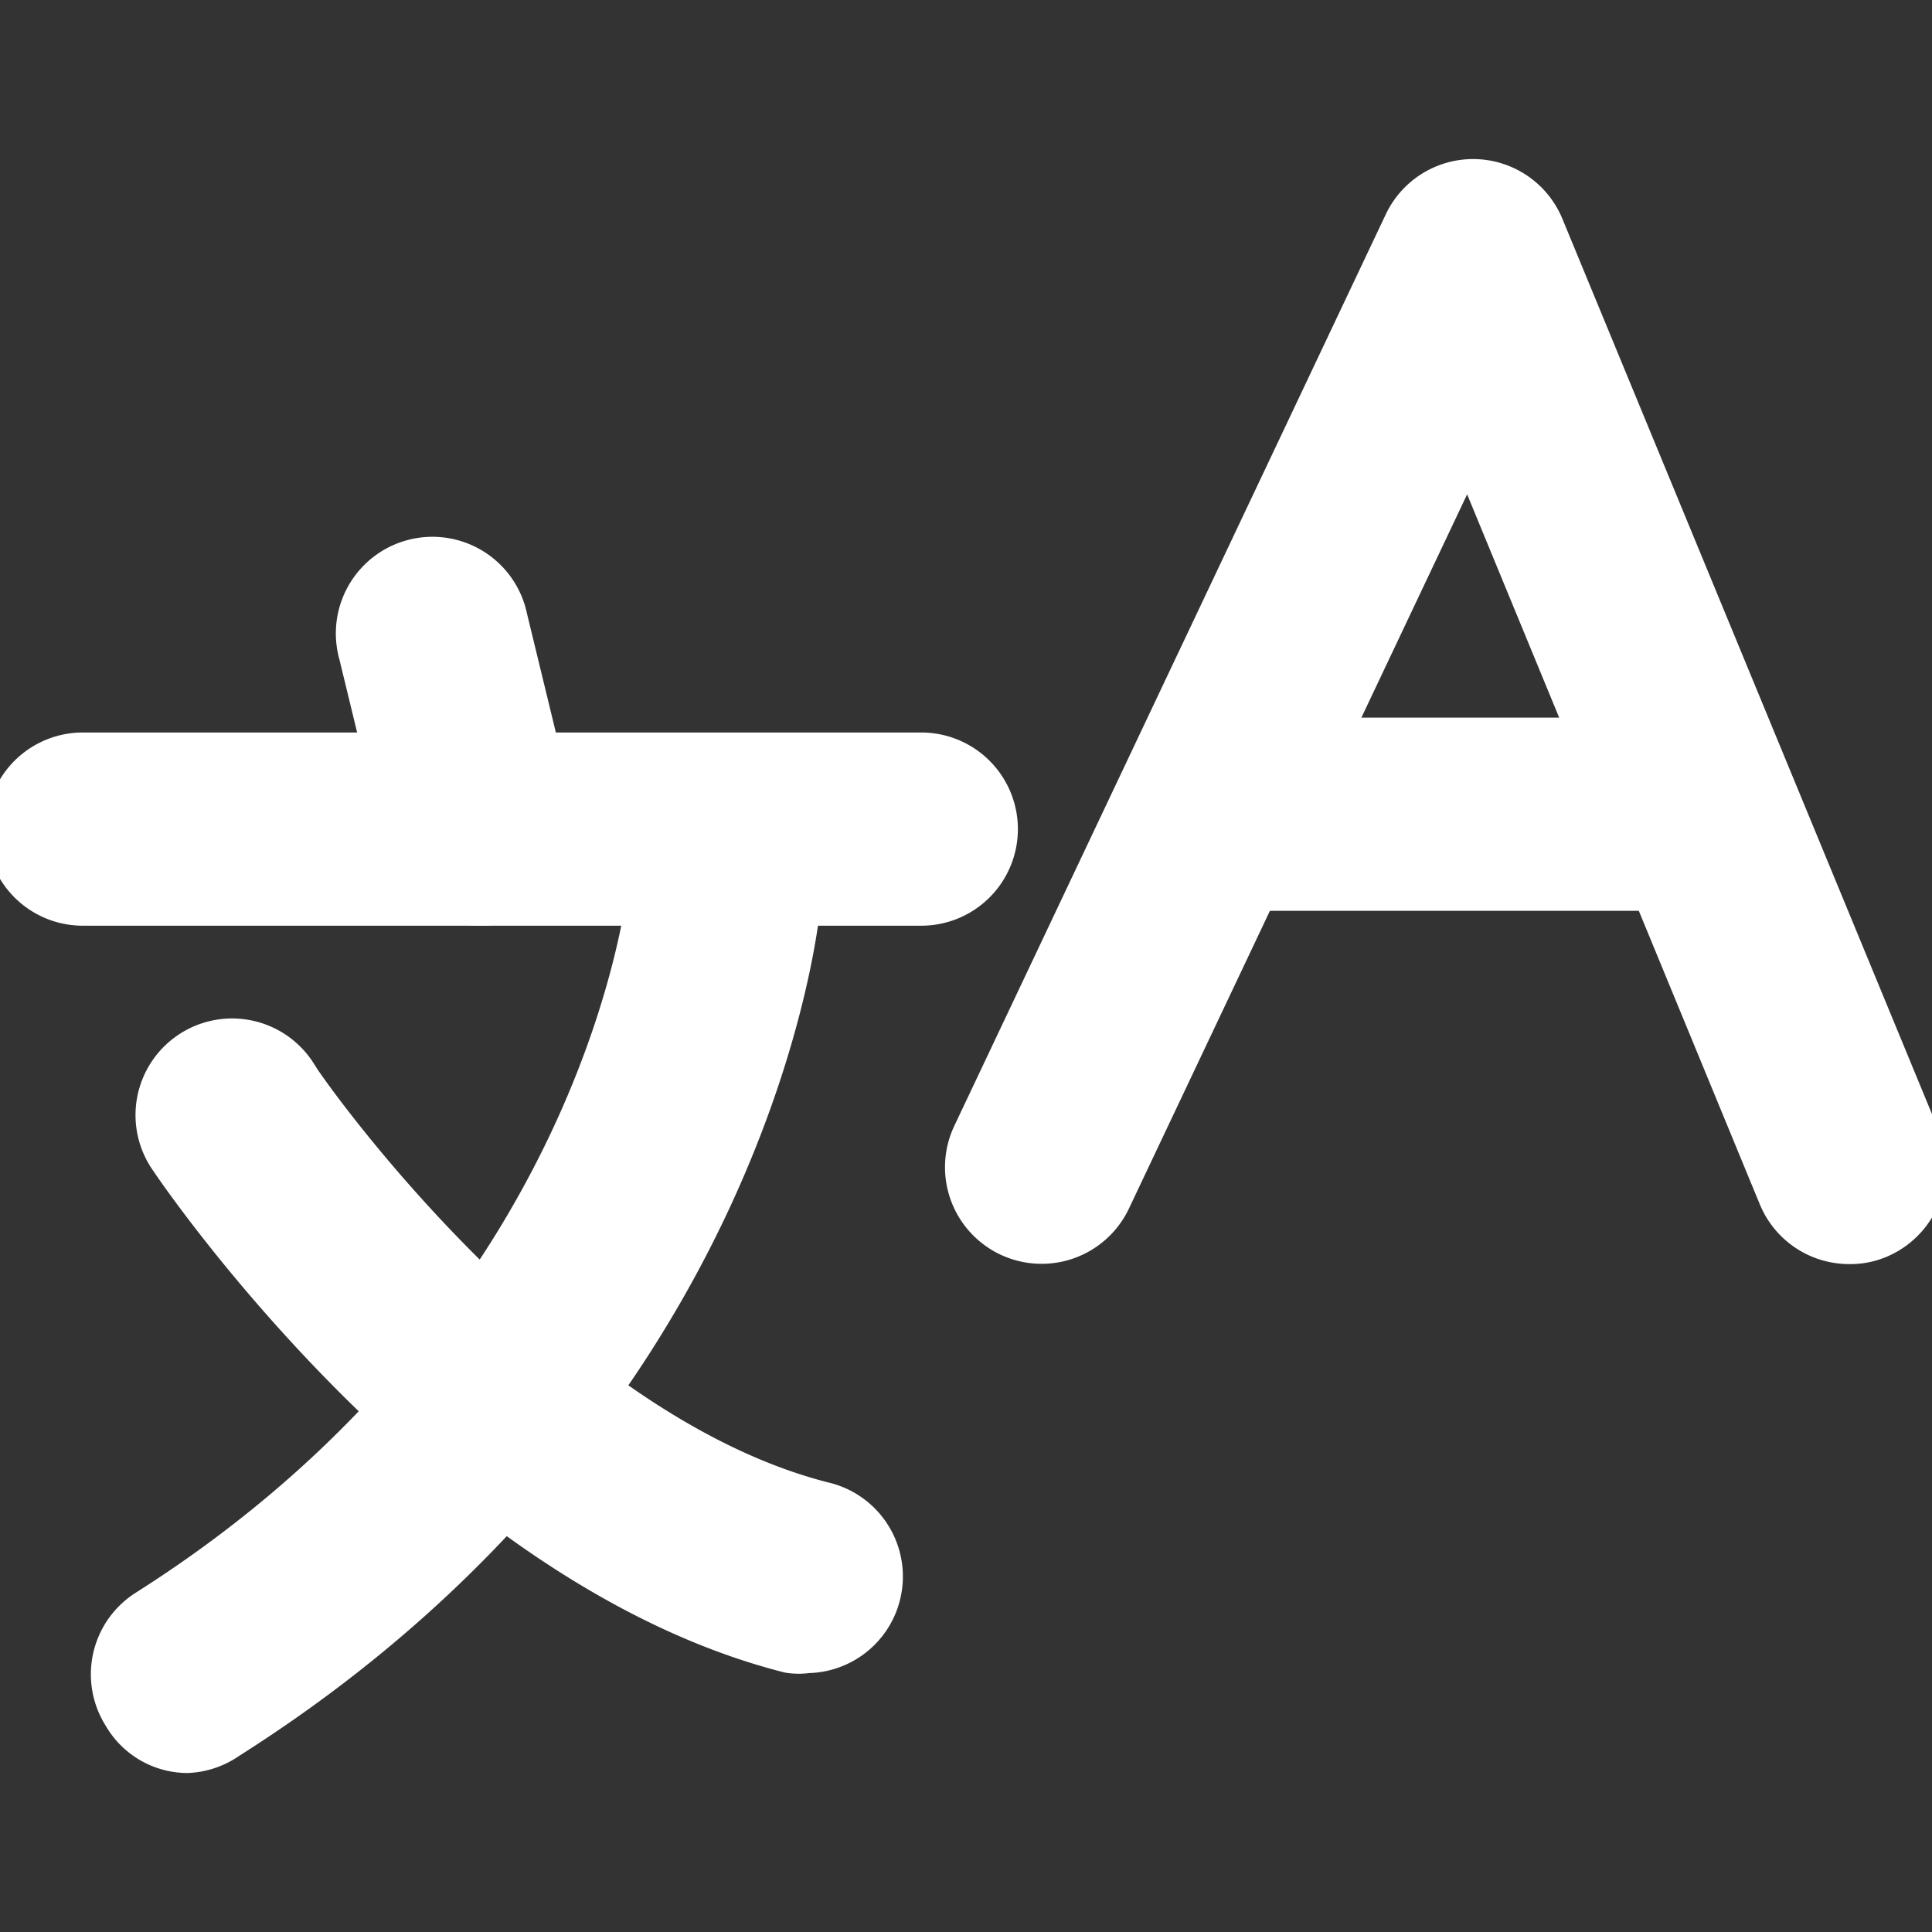 <!--<!DOCTYPE svg PUBLIC "-//W3C//DTD SVG 1.1//EN" "http://www.w3.org/Graphics/SVG/1.1/DTD/svg11.dtd">-->

<!-- Uploaded to: SVG Repo, www.svgrepo.com, Transformed by: SVG Repo Mixer Tools -->
<svg class="icon" fill="#ffffff" width="45px" height="45px" viewBox="0 0 35 35" data-name="Layer 2" id="Layer_2" xmlns="http://www.w3.org/2000/svg" stroke="#ffffff">

<rect x="0" y="0" width="35" height="35" fill="#333333" stroke="none"/>

<g id="SVGRepo_bgCarrier" stroke-width="0"/>

<g id="SVGRepo_tracerCarrier" stroke-linecap="round" stroke-linejoin="round"/>

<g id="SVGRepo_iconCarrier">

<path d="M33.5,22.4a1.25,1.25,0,0,1-1.16-.78L26.61,7.72,20,21.68a1.25,1.25,0,1,1-2.26-1.07L25.56,4.09a1.25,1.25,0,0,1,2.28.06l6.82,16.52A1.26,1.26,0,0,1,34,22.3,1.18,1.18,0,0,1,33.5,22.4Z"/>

<path d="M30.19,16H22.57a1.25,1.25,0,0,1,0-2.5h7.62a1.25,1.25,0,0,1,0,2.5Z"/>

<path d="M3.39,31.62A1.22,1.22,0,0,1,2.34,31a1.25,1.25,0,0,1,.38-1.72c8.34-5.28,9.14-13,9.17-13.32a1.25,1.25,0,0,1,2.49.22c0,.38-.89,9.24-10.32,15.21A1.26,1.26,0,0,1,3.39,31.62Z"/>

<path d="M14.62,29.81a1,1,0,0,1-.3,0C8.19,28.25,3.39,21.23,3.19,20.93a1.25,1.25,0,1,1,2.07-1.4c0,.06,4.47,6.53,9.66,7.82a1.25,1.25,0,0,1-.3,2.46Z"/>

<path d="M16.69,16.27H1.5a1.25,1.25,0,0,1,0-2.5H16.69a1.25,1.25,0,0,1,0,2.5Z"/>

<path d="M8.68,16.27a1.24,1.24,0,0,1-1.21-1l-.84-3.46a1.25,1.25,0,1,1,2.43-.58l.84,3.46A1.26,1.26,0,0,1,9,16.24,1.43,1.43,0,0,1,8.68,16.27Z"/>

</g>

</svg>
